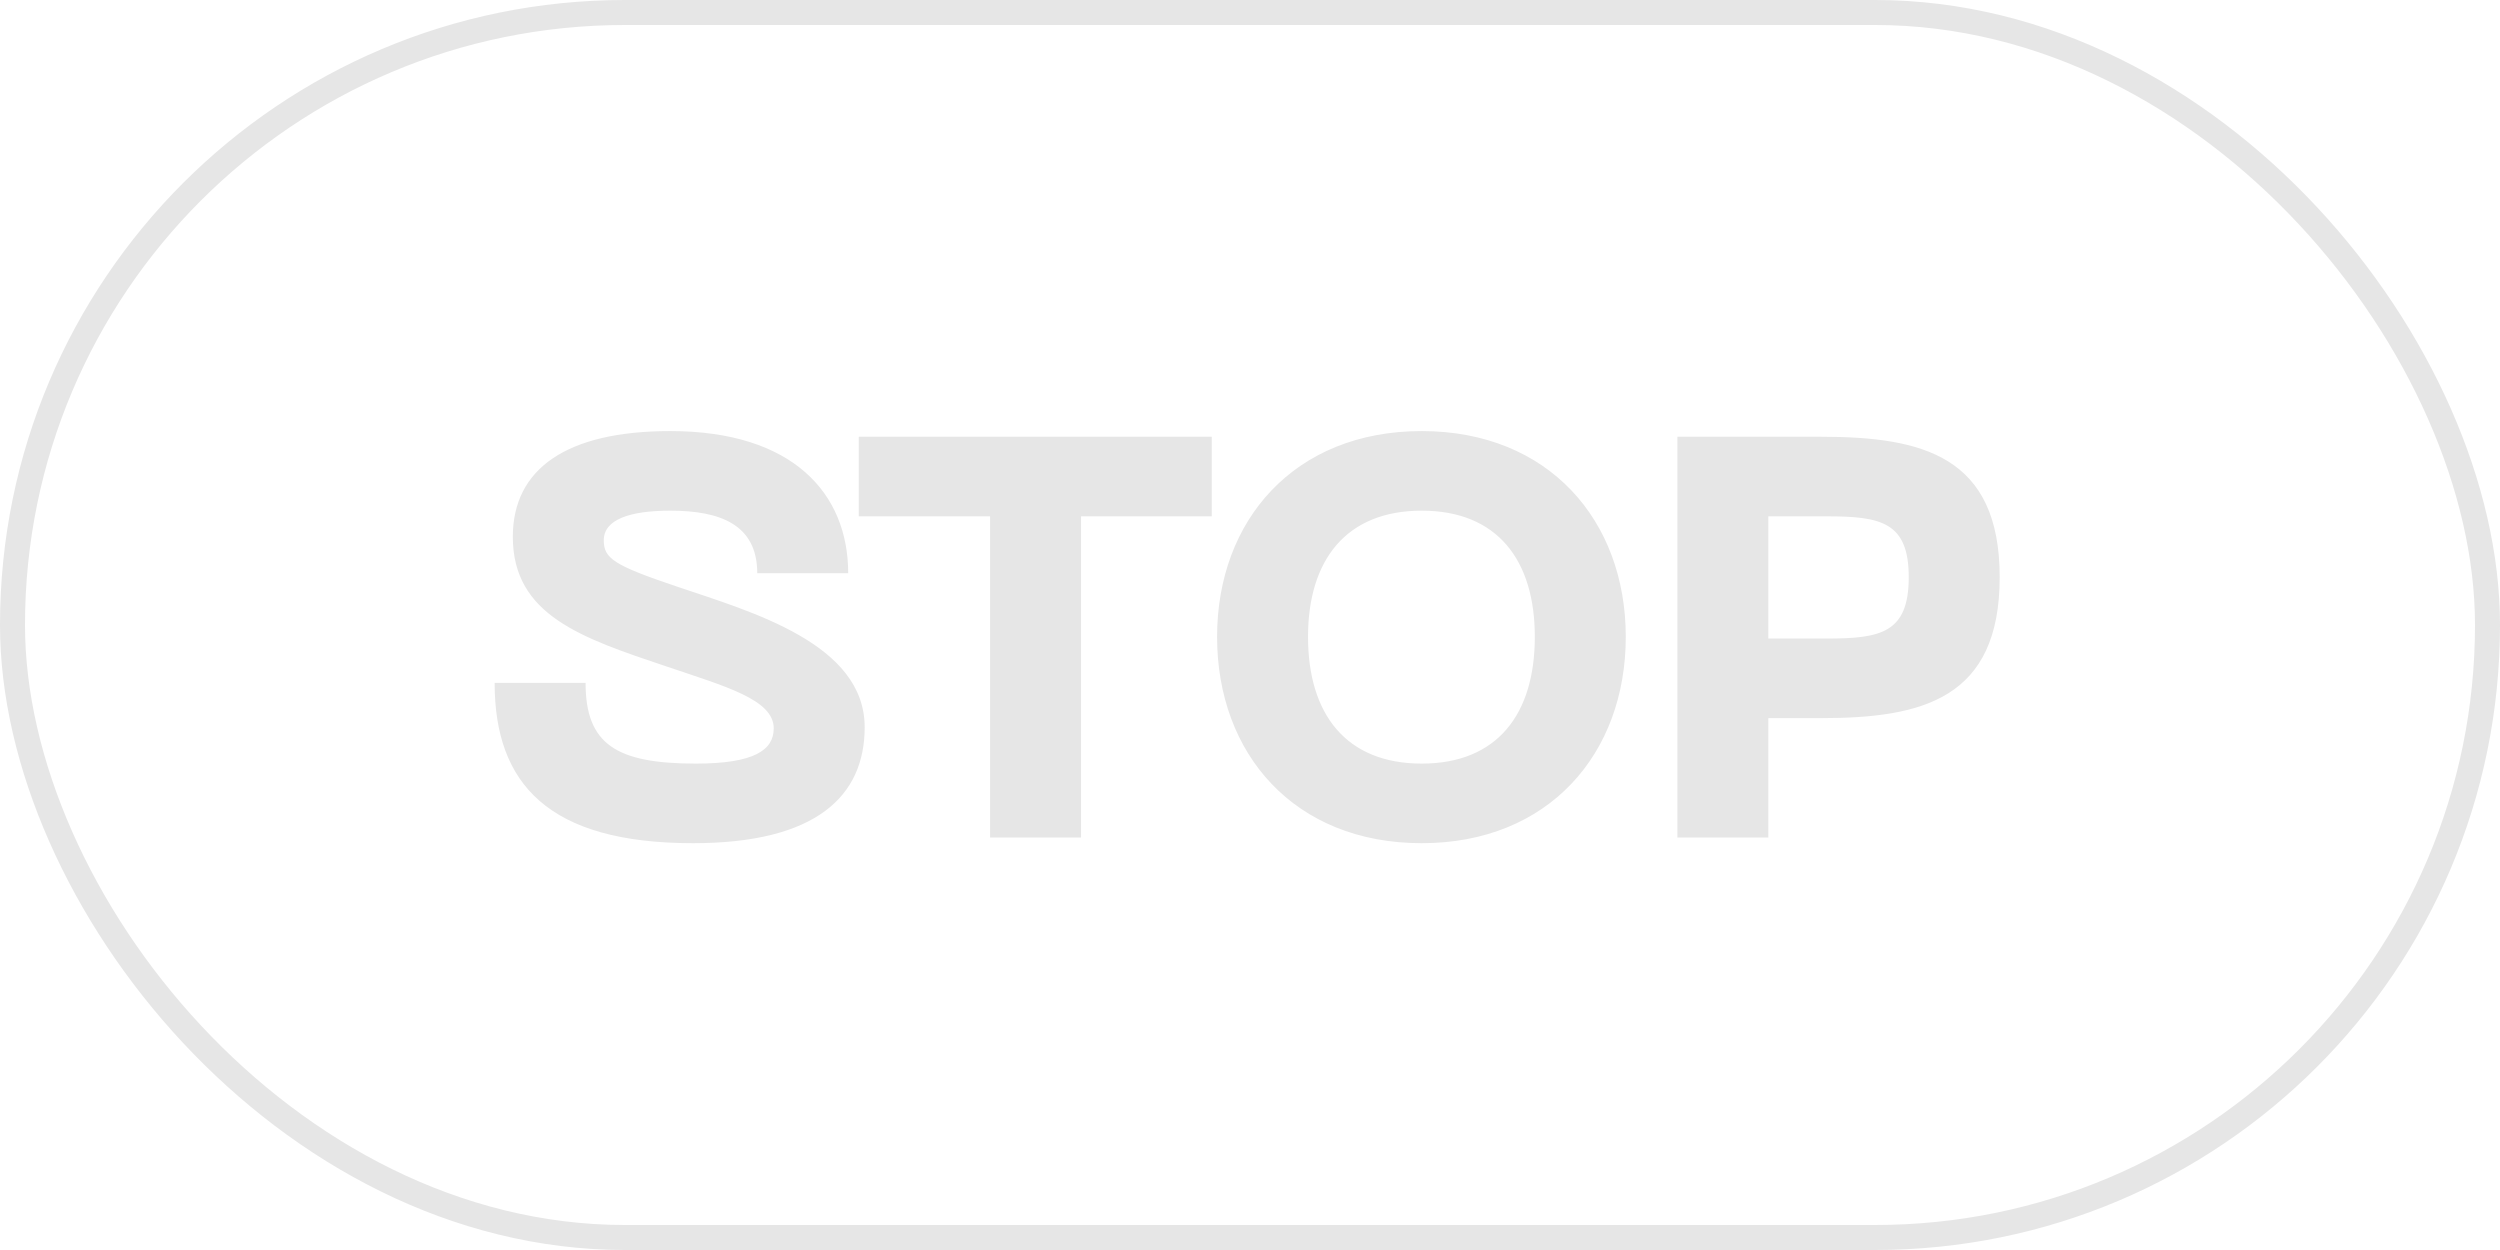 <svg width="200" height="100" viewBox="0 0 200 100" fill="none" xmlns="http://www.w3.org/2000/svg">
<path d="M69.174 58.178C69.174 51.493 60.125 48.947 54.213 46.946C49.075 45.218 48.302 44.672 48.302 43.217C48.302 41.58 50.348 40.853 53.622 40.853C57.578 40.853 60.58 41.944 60.58 45.855H67.855C67.855 39.488 63.444 34.486 53.622 34.486C45.346 34.486 41.026 37.488 41.026 42.944C41.026 49.22 46.528 51.039 53.304 53.312C57.987 54.904 61.898 55.95 61.898 58.269C61.898 59.997 60.352 61.088 55.668 61.088C49.302 61.088 46.846 59.542 46.846 54.631H39.571C39.571 62.725 43.891 67.455 55.441 67.455C65.309 67.455 69.174 63.68 69.174 58.178ZM96.941 34.941H68.702V41.307H79.207V67H86.482V41.307H96.941V34.941ZM97.367 50.948C97.367 60.315 103.551 67.455 113.737 67.455C123.878 67.455 130.062 60.315 130.062 50.948C130.062 41.626 123.878 34.486 113.737 34.486C103.551 34.486 97.367 41.626 97.367 50.948ZM104.642 50.948C104.642 44.809 107.689 40.853 113.737 40.853C119.785 40.853 122.786 44.809 122.786 50.948C122.786 57.132 119.785 61.088 113.737 61.088C107.689 61.088 104.642 57.132 104.642 50.948ZM145.696 34.941H134.191V67H141.467V57.45H145.696C153.791 57.45 159.975 55.904 159.975 46.173C159.975 36.487 153.791 34.941 145.696 34.941ZM146.151 51.084H141.467V41.307H146.151C150.471 41.307 152.699 41.762 152.699 46.173C152.699 50.63 150.471 51.084 146.151 51.084Z" fill="#E6E6E6"/>
<rect x="1" y="1" width="198" height="98" rx="49" stroke="#E6E6E6" stroke-width="2"/>
</svg>
